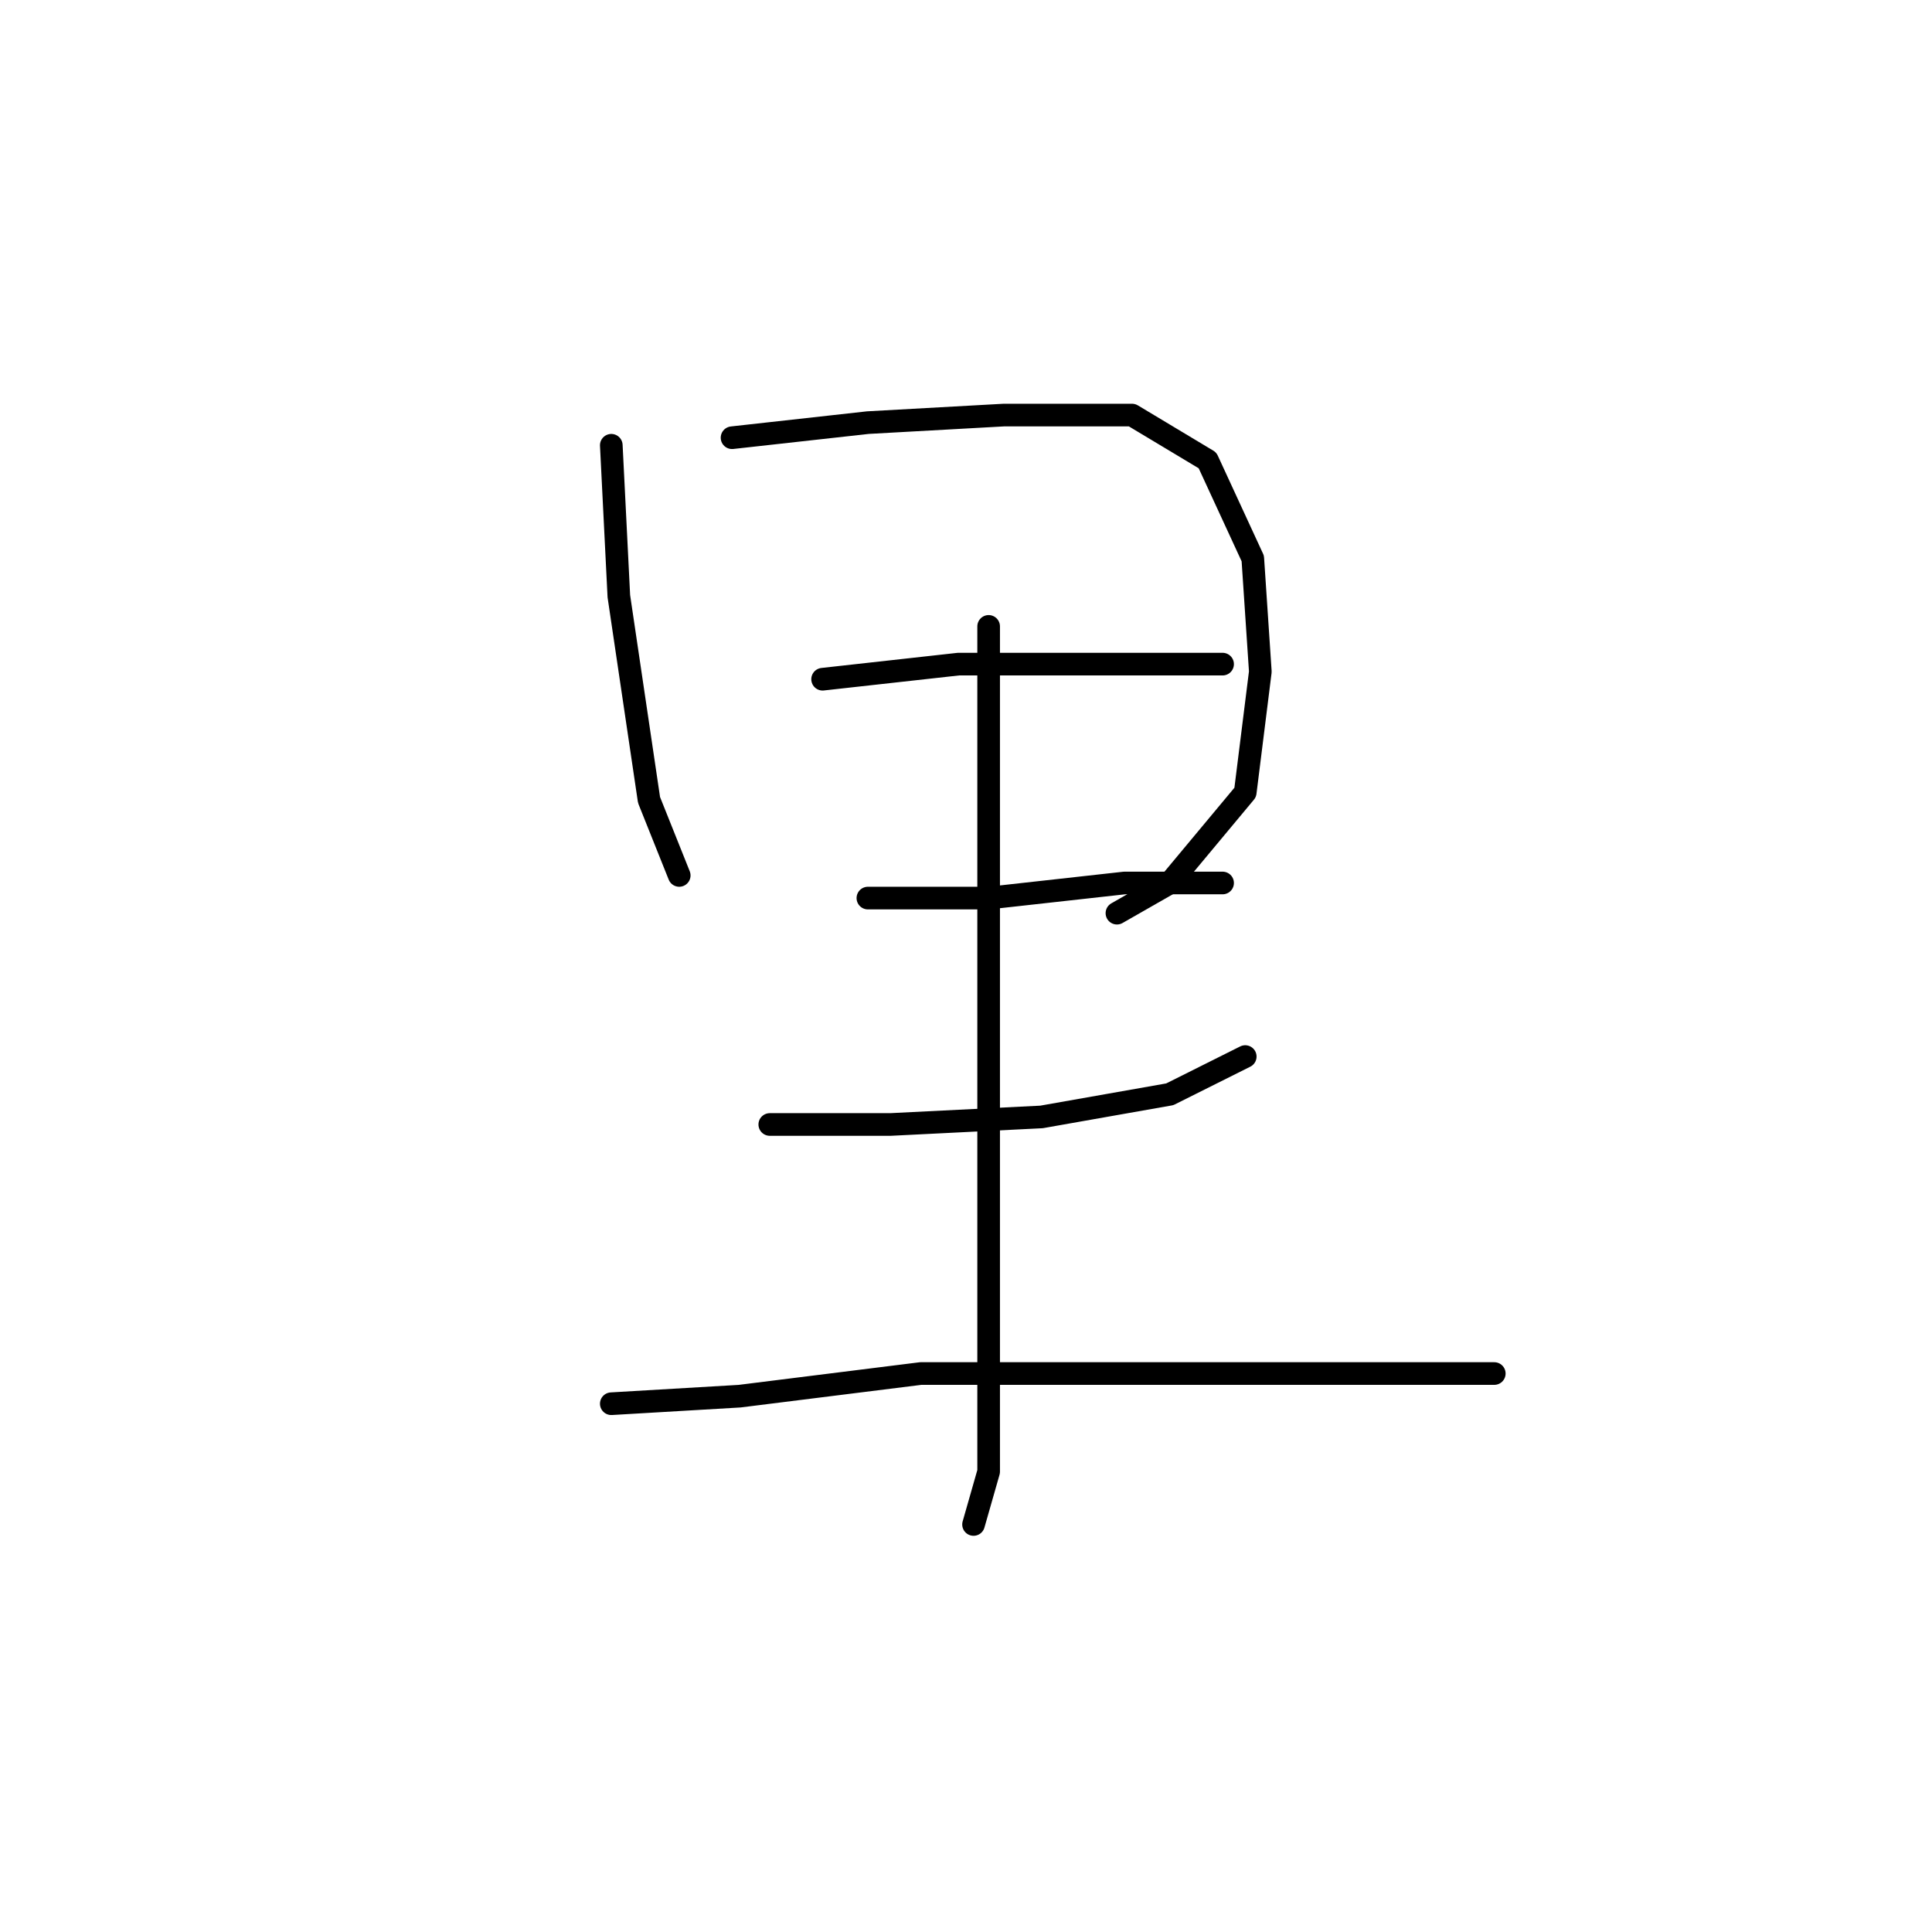 <?xml version="1.0" standalone="no"?>
    <svg width="256" height="256" xmlns="http://www.w3.org/2000/svg" version="1.1">
    <polyline stroke="black" stroke-width="3" stroke-linecap="round" fill="transparent" stroke-linejoin="round" points="81 59 82 79 86 106 90 116 90 116 " />
        <polyline stroke="black" stroke-width="3" stroke-linecap="round" fill="transparent" stroke-linejoin="round" points="97 58 115 56 133 55 150 55 160 61 166 74 167 89 165 105 155 117 148 121 148 121 " />
        <polyline stroke="black" stroke-width="3" stroke-linecap="round" fill="transparent" stroke-linejoin="round" points="109 90 127 88 145 88 158 88 162 88 162 88 " />
        <polyline stroke="black" stroke-width="3" stroke-linecap="round" fill="transparent" stroke-linejoin="round" points="115 119 131 119 149 117 162 117 162 117 " />
        <polyline stroke="black" stroke-width="3" stroke-linecap="round" fill="transparent" stroke-linejoin="round" points="102 149 118 149 138 148 155 145 165 140 165 140 " />
        <polyline stroke="black" stroke-width="3" stroke-linecap="round" fill="transparent" stroke-linejoin="round" points="131 83 131 114 131 147 131 174 131 195 129 202 129 202 " />
        <polyline stroke="black" stroke-width="3" stroke-linecap="round" fill="transparent" stroke-linejoin="round" points="81 186 98 185 122 182 151 182 181 182 198 182 198 182 " />
        </svg>